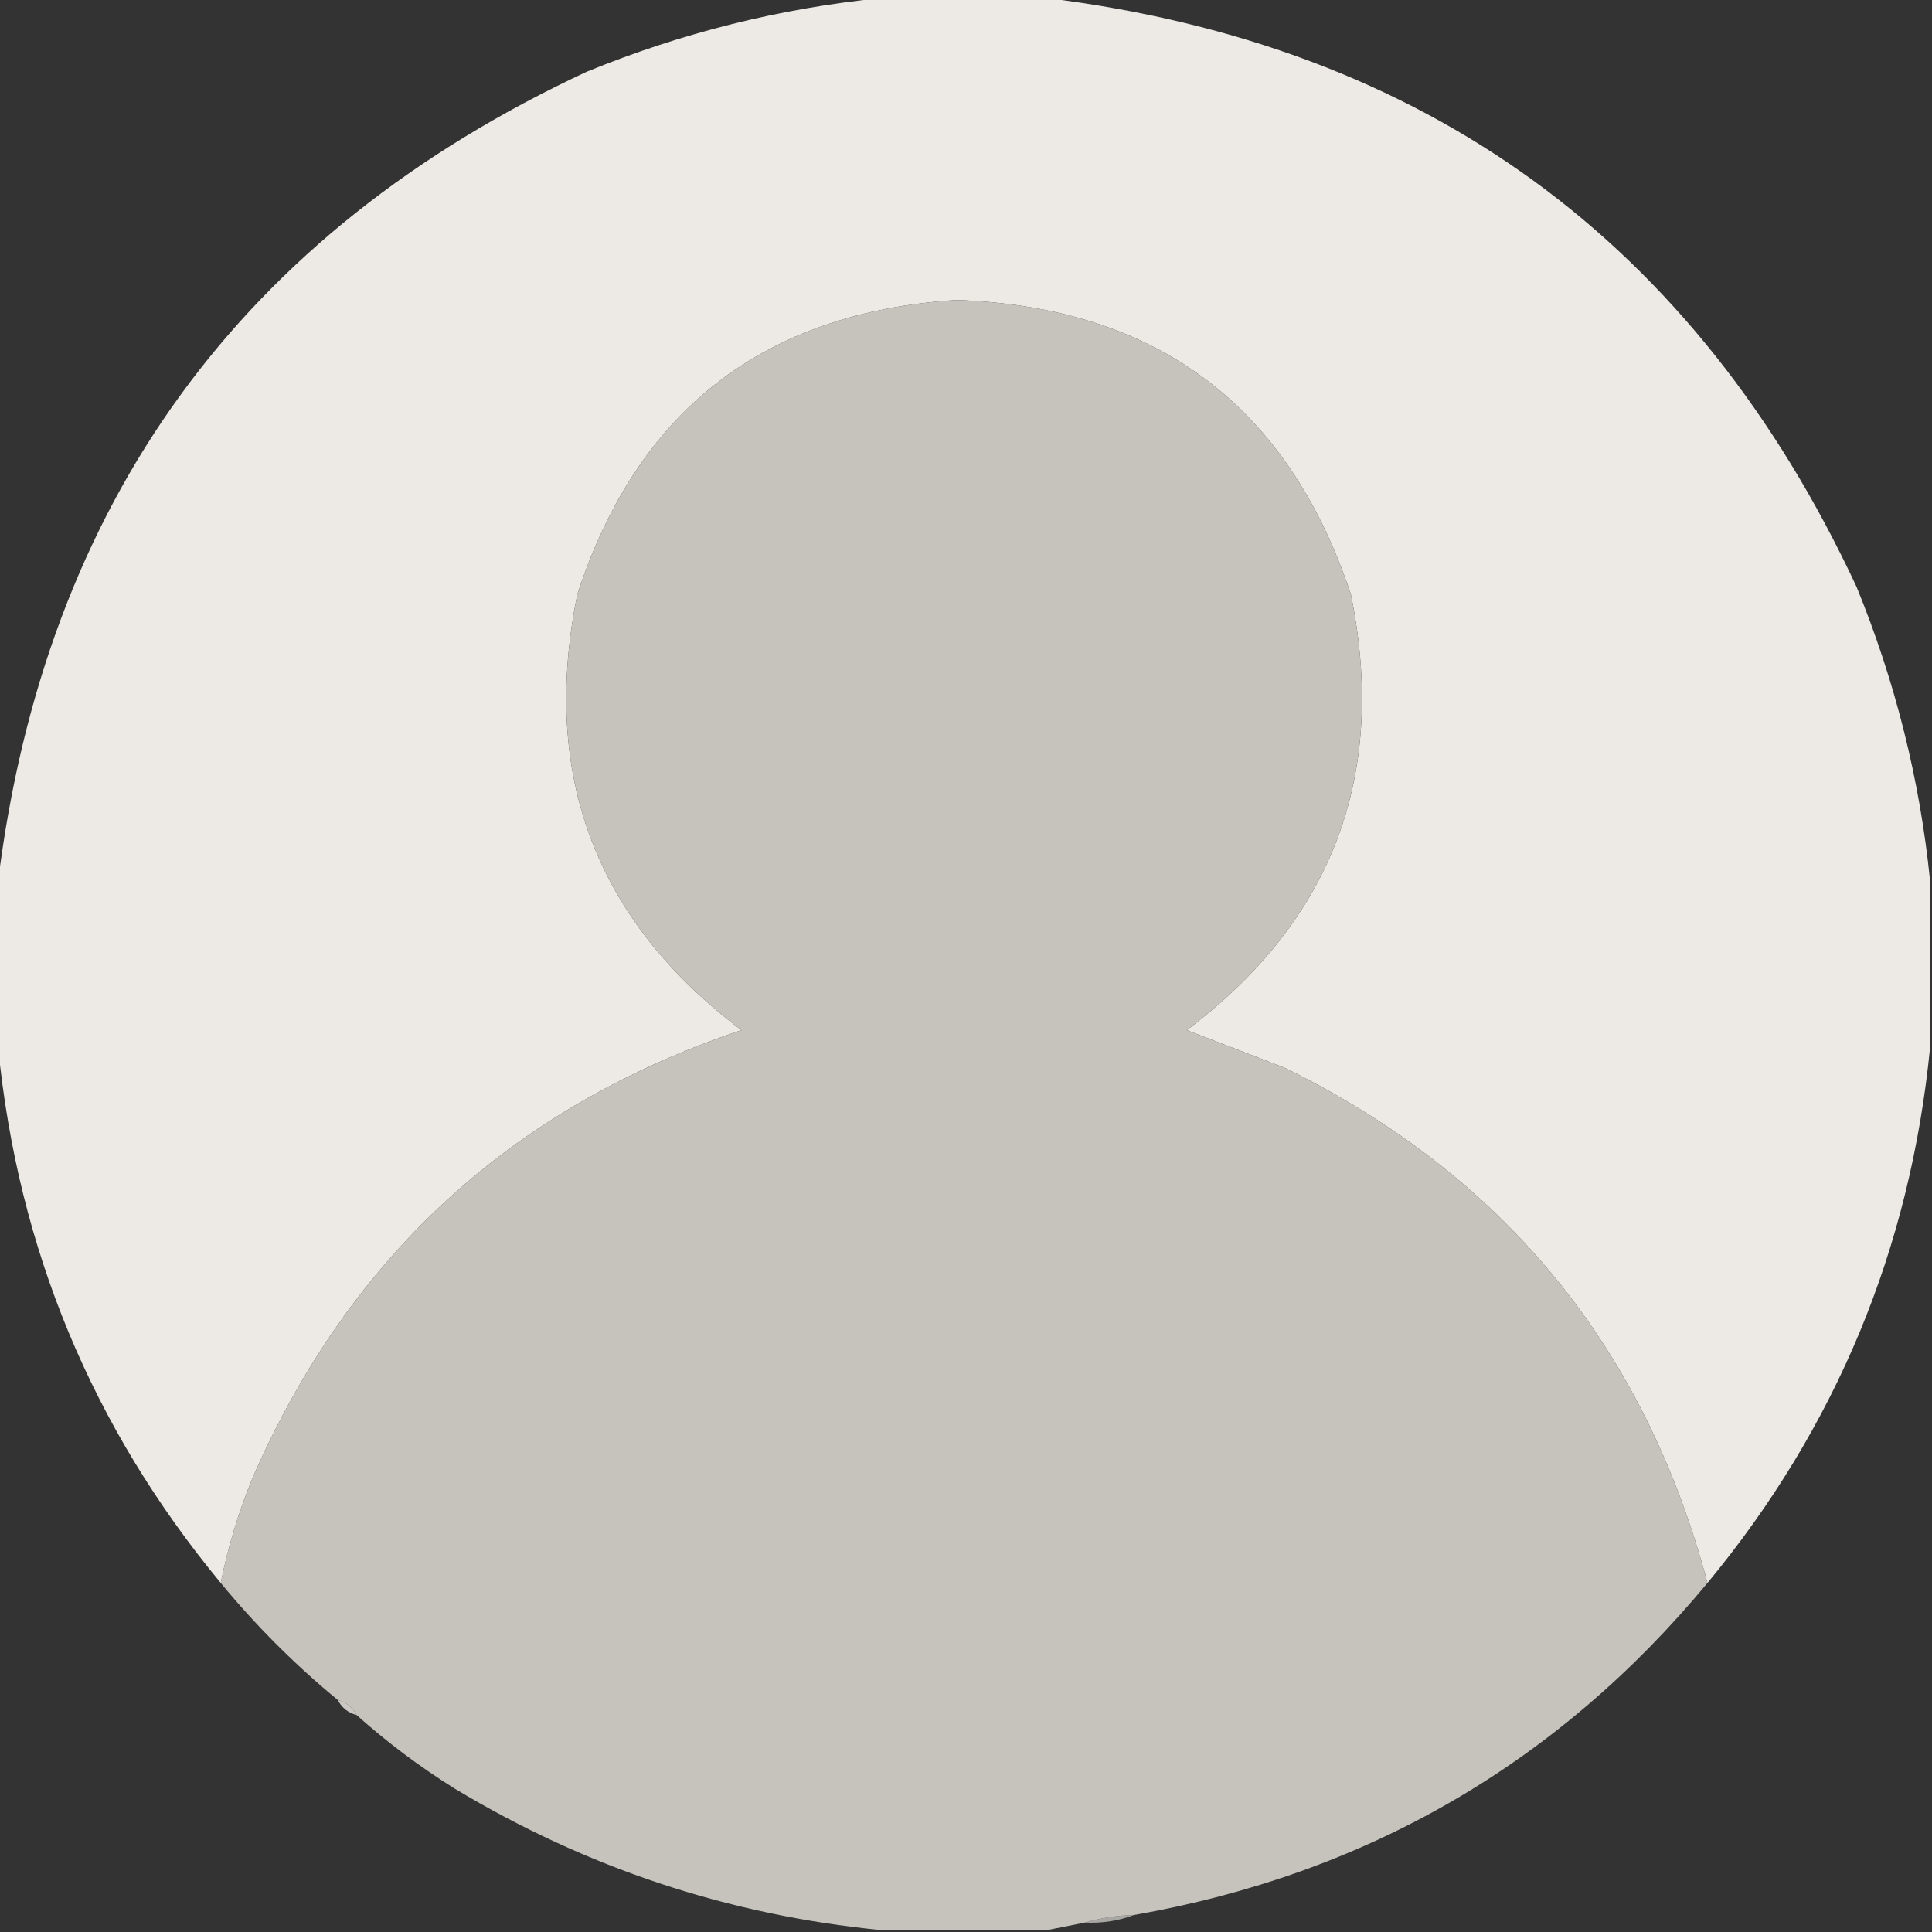 <?xml version="1.0" encoding="UTF-8"?>
<!DOCTYPE svg PUBLIC "-//W3C//DTD SVG 1.1//EN" "http://www.w3.org/Graphics/SVG/1.1/DTD/svg11.dtd">
<svg xmlns="http://www.w3.org/2000/svg" version="1.1" width="512px" height="512px" style="shape-rendering:geometricPrecision; text-rendering:geometricPrecision; image-rendering:optimizeQuality; fill-rule:evenodd; clip-rule:evenodd" xmlns:xlink="http://www.w3.org/1999/xlink">
<rect width="100%" height="100%" fill="#333333" stroke="none"/>
<g><path style="opacity:0.993" fill="#eeebe7" d="M 233.5,-0.5 C 248.167,-0.5 262.833,-0.5 277.5,-0.5C 377.805,11.982 449.305,63.982 492,155.5C 502.297,180.687 508.797,206.687 511.5,233.5C 511.5,248.167 511.5,262.833 511.5,277.5C 506.241,330.974 486.575,378.307 452.5,419.5C 435.835,356.982 398.501,311.482 340.5,283C 331.833,279.667 323.167,276.333 314.5,273C 353.234,243.815 367.734,205.315 358,157.5C 341.28,107.376 306.447,81.376 253.5,79.5C 202.38,82.786 168.88,108.786 153,157.5C 143.266,205.315 157.766,243.815 196.5,273C 135.827,293.338 92.66,332.838 67,391.5C 63.252,400.576 60.418,409.91 58.5,419.5C 24.425,378.307 4.759,330.974 -0.5,277.5C -0.5,262.833 -0.5,248.167 -0.5,233.5C 11.982,133.195 63.982,61.695 155.5,19C 180.687,8.703 206.687,2.203 233.5,-0.5 Z"/></g>
<g><path style="opacity:1" fill="#c6c3bd" d="M 452.5,419.5 C 412.788,467.369 362.121,496.702 300.5,507.5C 295.951,507.624 291.618,508.291 287.5,509.5C 284.167,510.167 280.833,510.833 277.5,511.5C 262.833,511.5 248.167,511.5 233.5,511.5C 193.091,507.53 155.424,495.03 120.5,474C 111.228,468.209 102.562,461.709 94.5,454.5C 93.415,452.413 91.749,451.08 89.5,450.5C 78.167,441.167 67.833,430.833 58.5,419.5C 60.418,409.91 63.252,400.576 67,391.5C 92.66,332.838 135.827,293.338 196.5,273C 157.766,243.815 143.266,205.315 153,157.5C 168.88,108.786 202.38,82.786 253.5,79.5C 306.447,81.376 341.28,107.376 358,157.5C 367.734,205.315 353.234,243.815 314.5,273C 323.167,276.333 331.833,279.667 340.5,283C 398.501,311.482 435.835,356.982 452.5,419.5 Z"/></g>
<g><path style="opacity:0.929" fill="#d6d3ce" d="M 89.5,450.5 C 91.749,451.08 93.415,452.413 94.5,454.5C 92.251,453.92 90.585,452.587 89.5,450.5 Z"/></g>
<g><path style="opacity:0.725" fill="#d7d4cf" d="M 300.5,507.5 C 296.433,509.054 292.1,509.72 287.5,509.5C 291.618,508.291 295.951,507.624 300.5,507.5 Z"/></g>
</svg>
